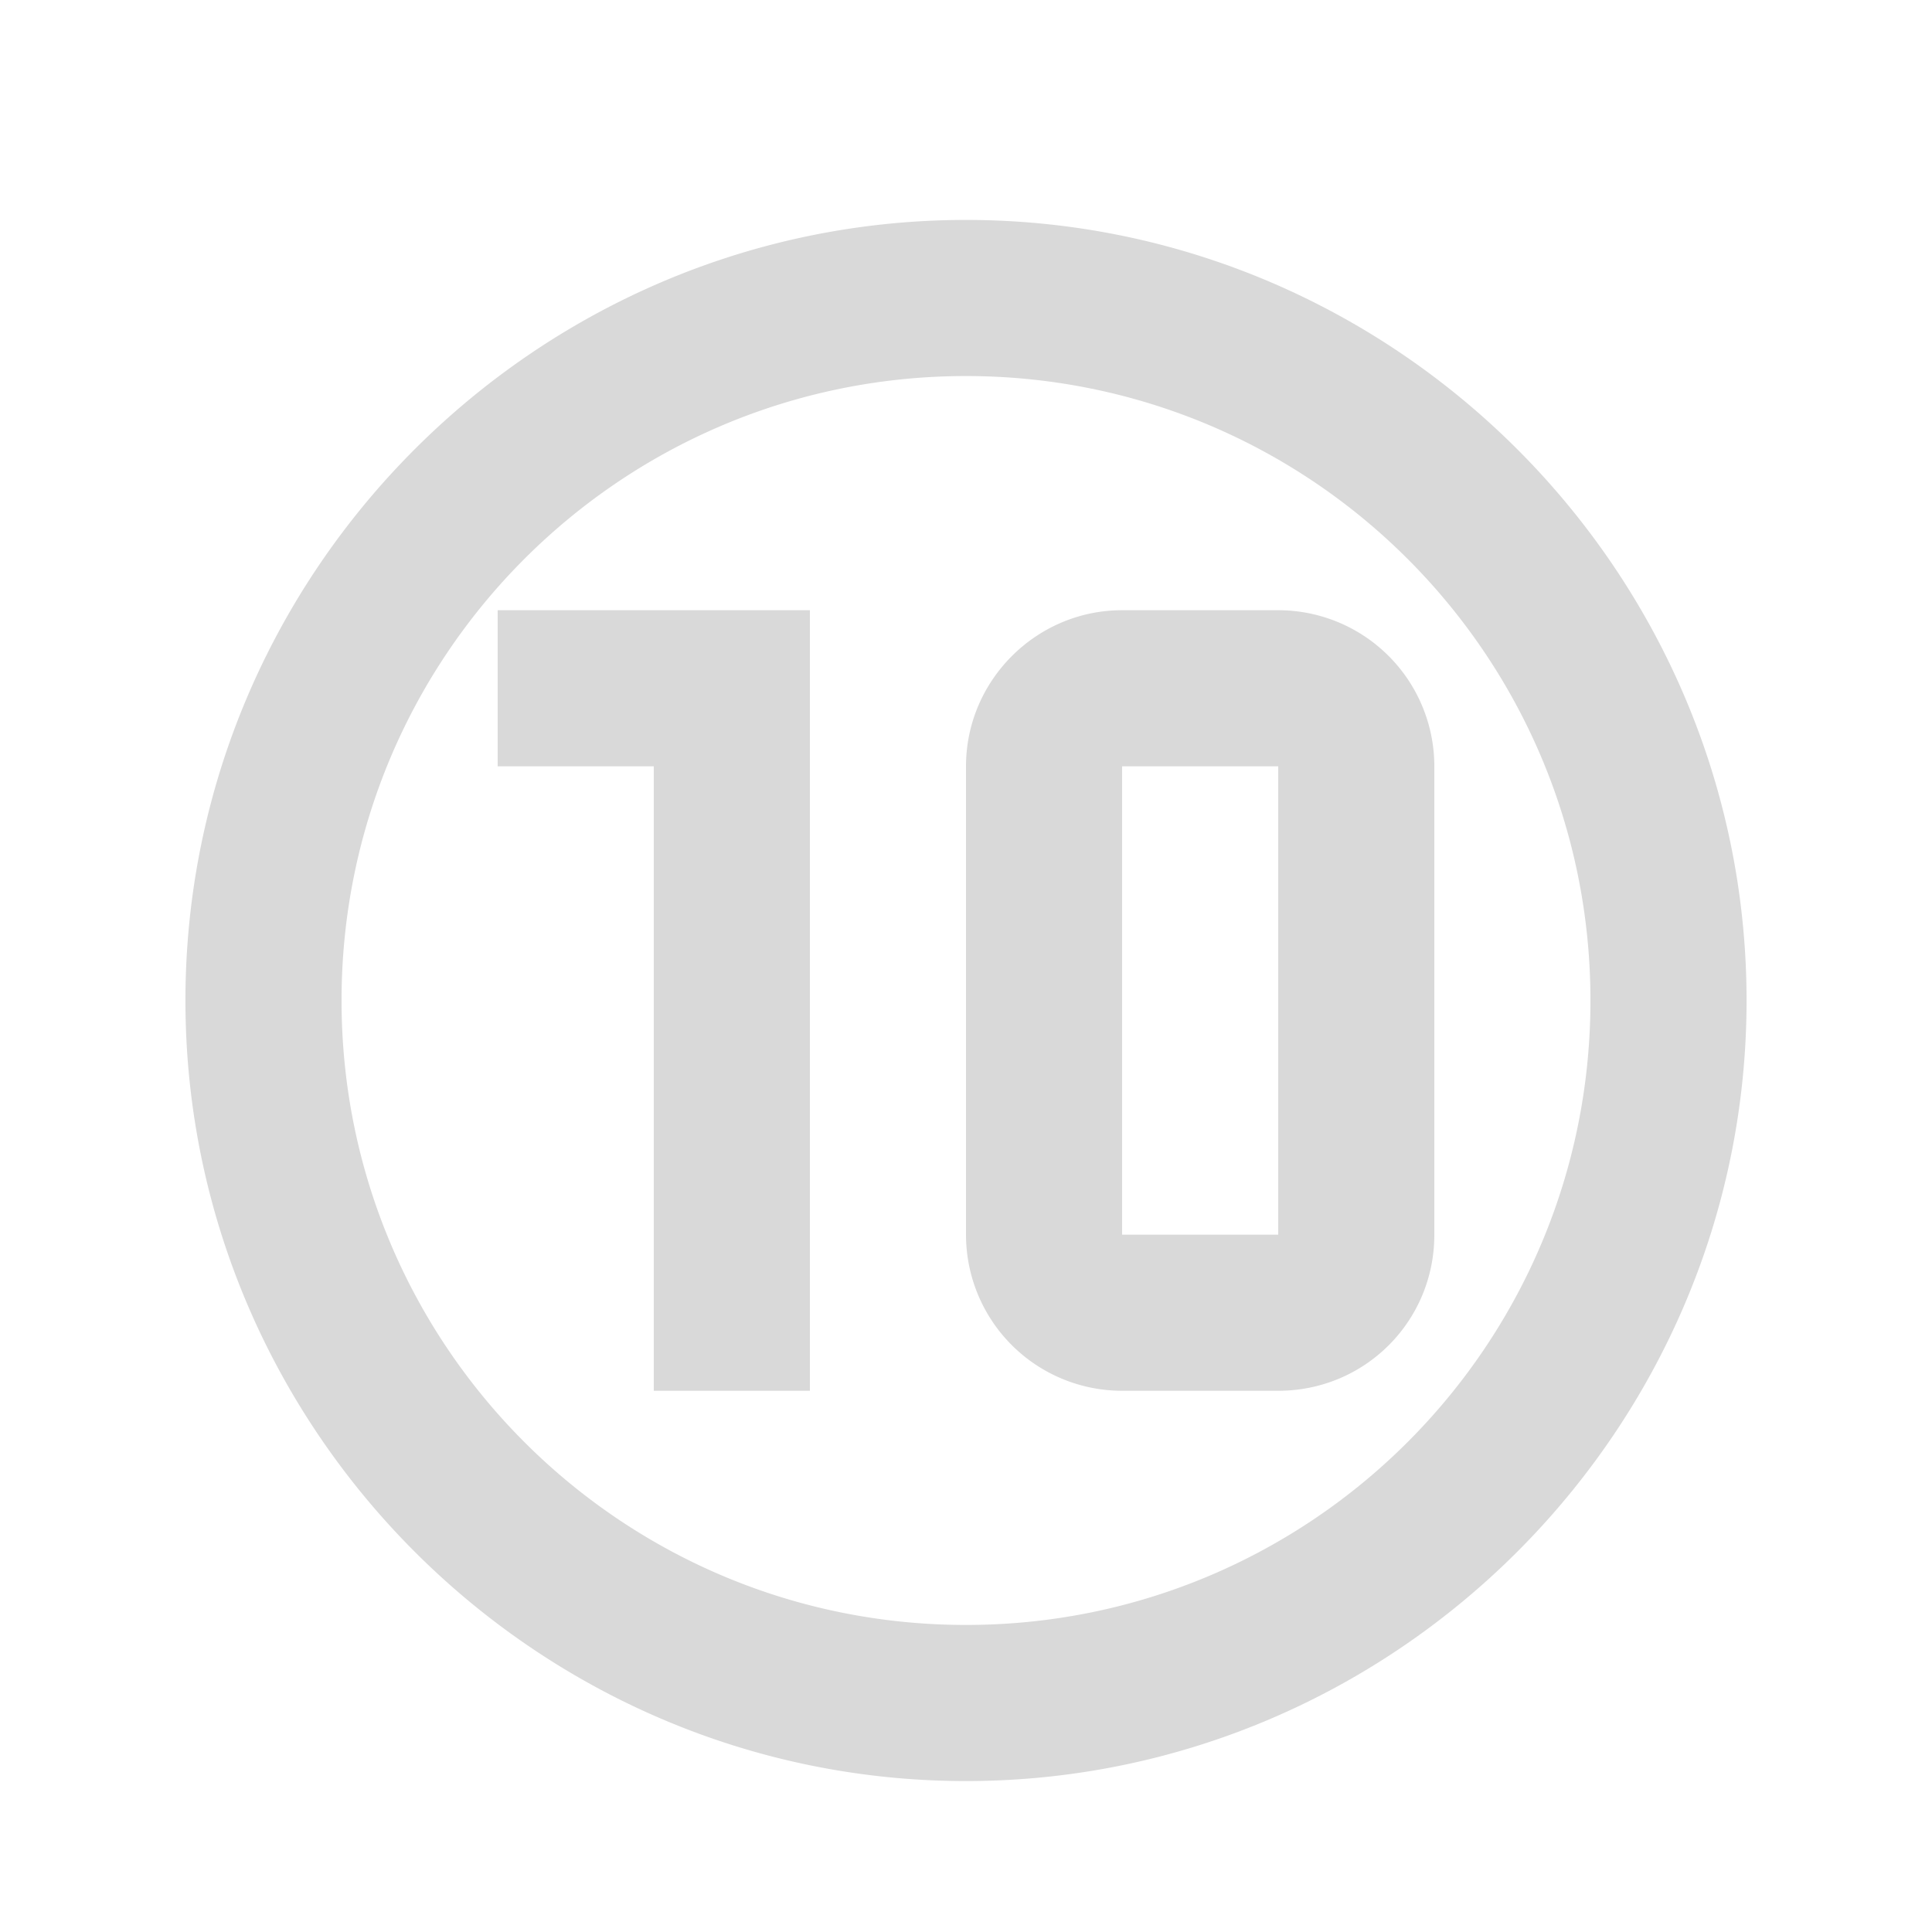 <svg width="224" height="224" fill="none" xmlns="http://www.w3.org/2000/svg"><g filter="url(#a)"><path d="M112 21.5c49.775 0 90.5 40.725 90.5 90.5s-40.725 90.5-90.5 90.5-90.5-40.725-90.5-90.5S62.225 21.5 112 21.5Zm0 18.1c-40.001 0-72.4 32.399-72.4 72.4 0 40.001 32.399 72.4 72.4 72.4 40.001 0 72.4-32.399 72.4-72.4 0-40.001-32.399-72.4-72.4-72.4ZM93.9 66.75H57.7v18.1h18.1v72.4h18.1v-90.5Zm54.3 0h-18.1c-9.955 0-18.1 8.145-18.1 18.1v54.3c0 4.8 1.907 9.404 5.301 12.799a18.104 18.104 0 0 0 12.799 5.301h18.1c10.045 0 18.1-8.054 18.1-18.1v-54.3a18.101 18.101 0 0 0-18.1-18.1Zm0 72.4h-18.1v-54.3h18.1v54.3Z" fill="#D9D9D9"/></g><defs><filter id="a" x="17.5" y="21.5" width="189" height="189" filterUnits="userSpaceOnUse" color-interpolation-filters="sRGB"><feFlood flood-opacity="0" result="BackgroundImageFix"/><feColorMatrix in="SourceAlpha" values="0 0 0 0 0 0 0 0 0 0 0 0 0 0 0 0 0 0 127 0" result="hardAlpha"/><feOffset dy="4"/><feGaussianBlur stdDeviation="2"/><feComposite in2="hardAlpha" operator="out"/><feColorMatrix values="0 0 0 0 0 0 0 0 0 0 0 0 0 0 0 0 0 0 0.25 0"/><feBlend in2="BackgroundImageFix" result="effect1_dropShadow_183_226"/><feBlend in="SourceGraphic" in2="effect1_dropShadow_183_226" result="shape"/></filter></defs></svg>